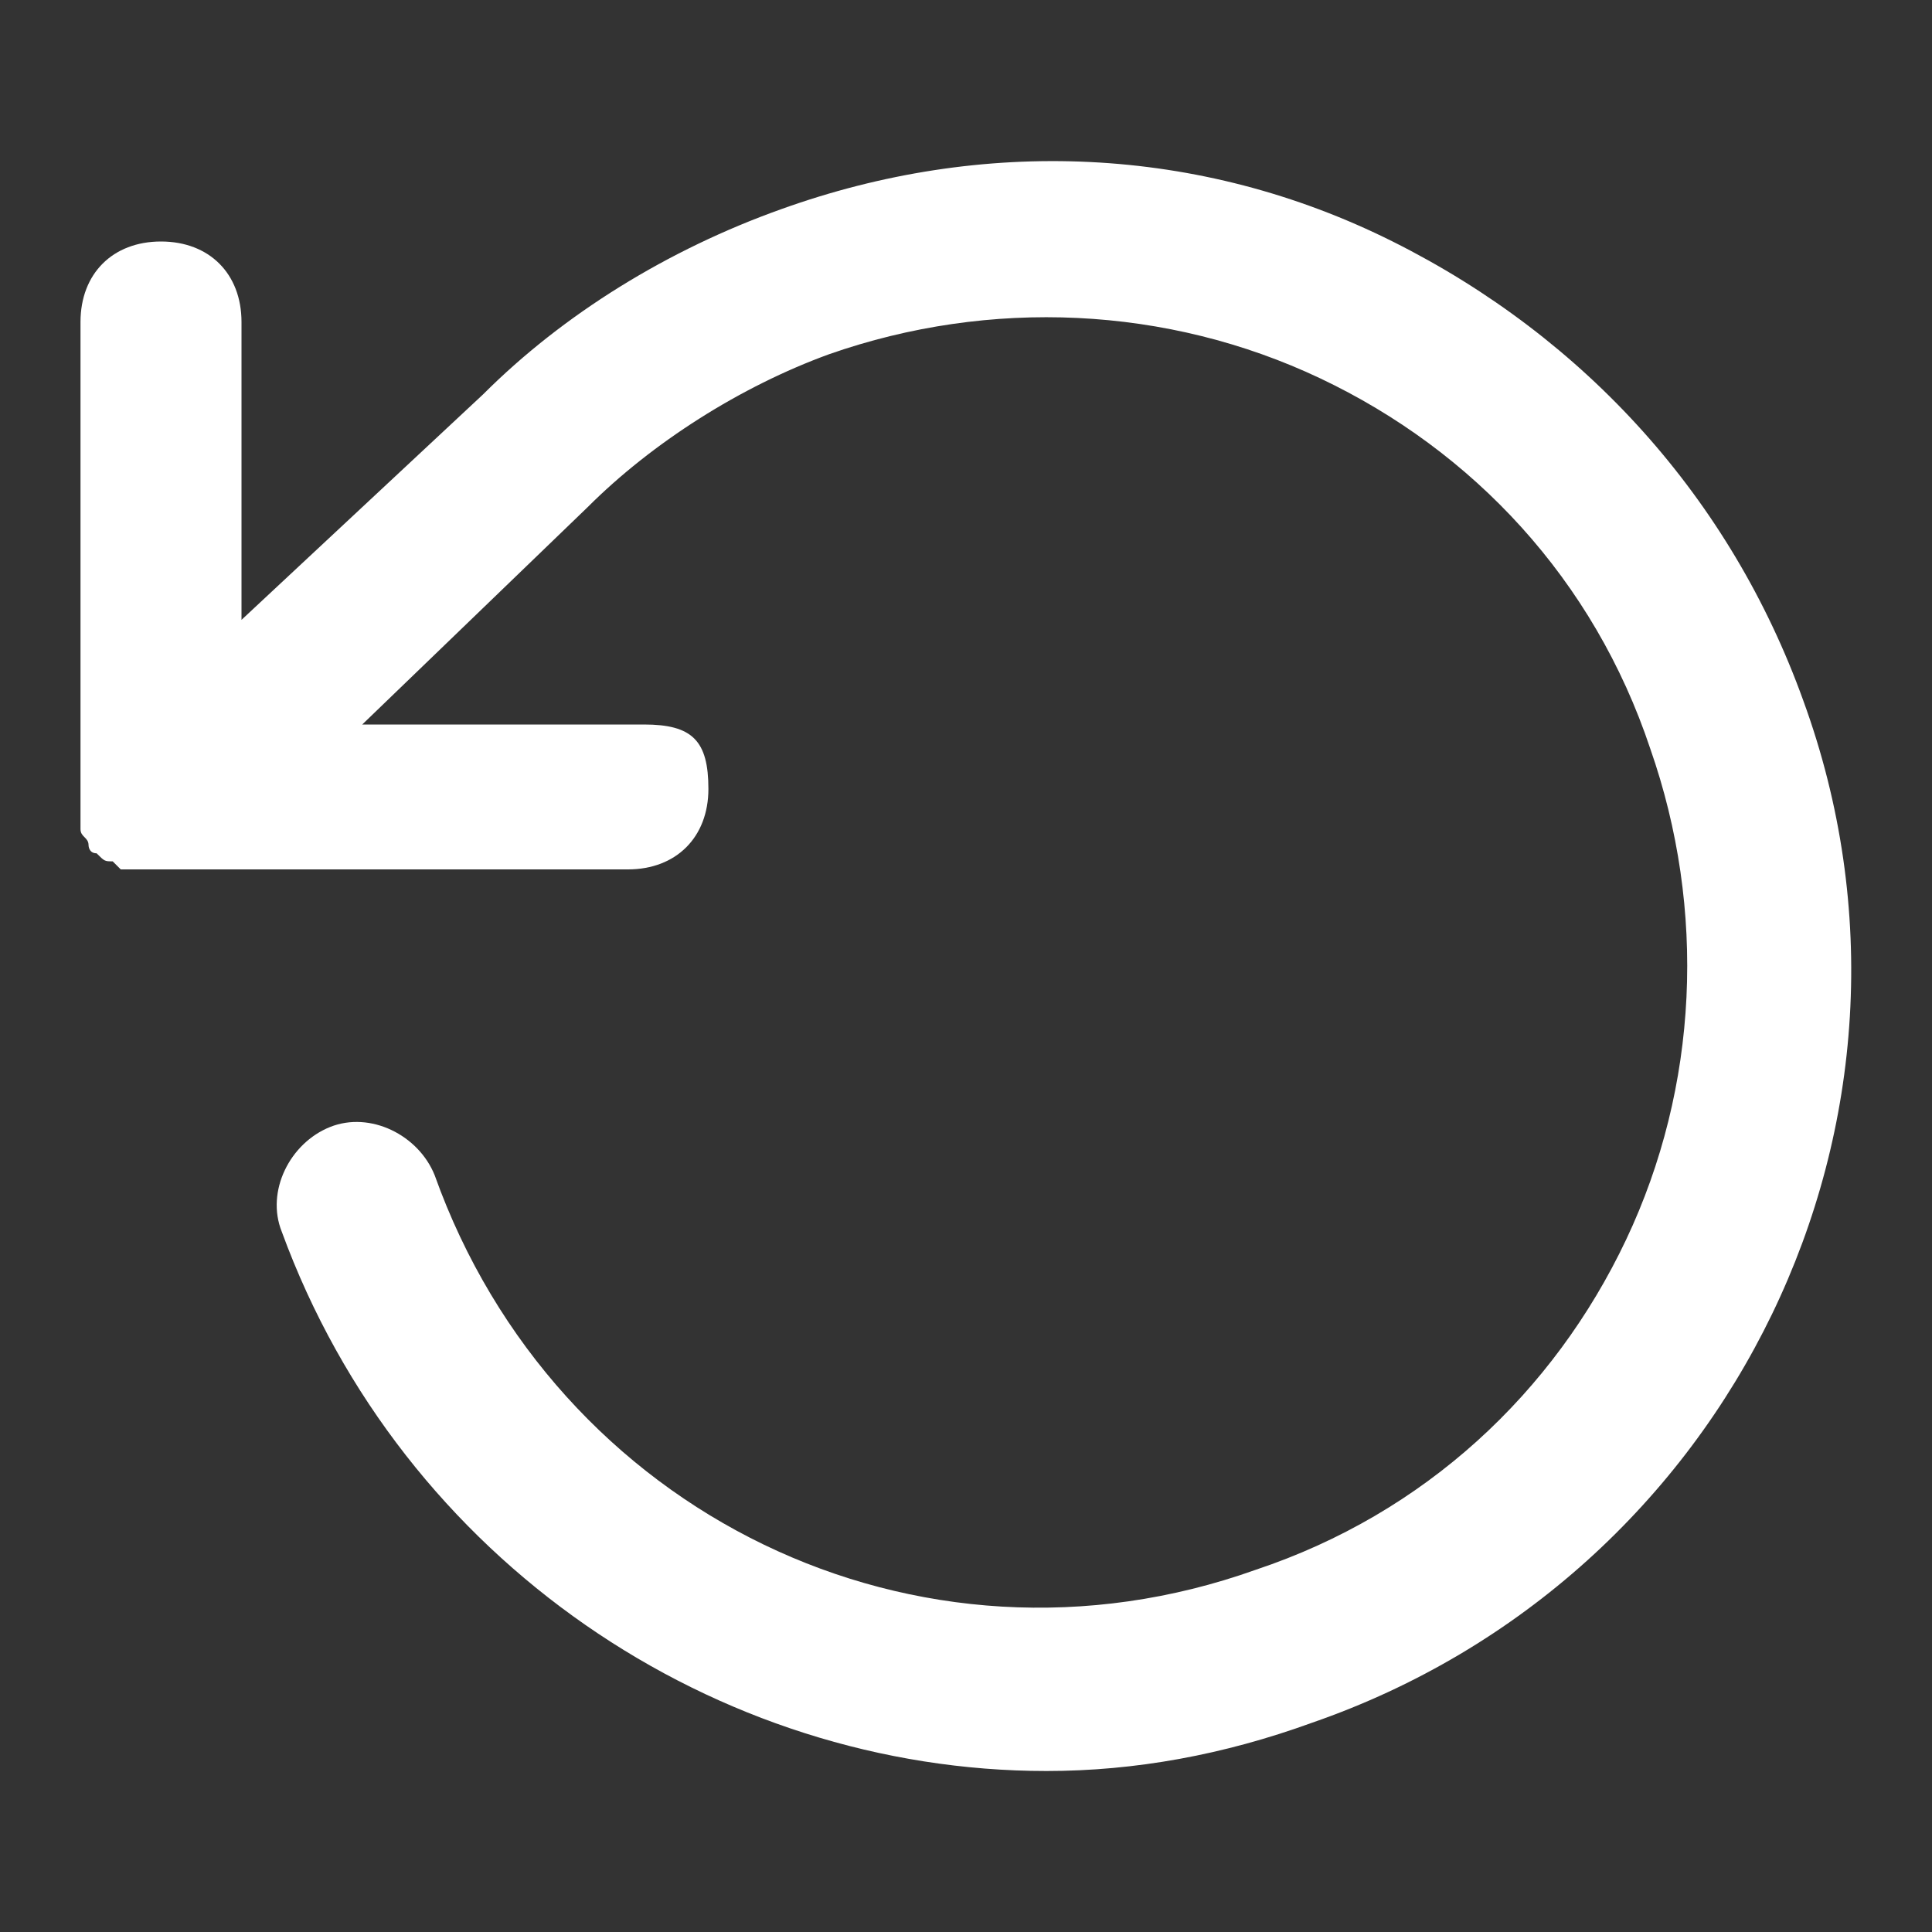 <?xml version="1.0" encoding="utf-8"?>
<!-- Generator: Adobe Illustrator 22.0.0, SVG Export Plug-In . SVG Version: 6.00 Build 0)  -->
<svg version="1.1" id="Layer_1" xmlns="http://www.w3.org/2000/svg" xmlns:xlink="http://www.w3.org/1999/xlink" x="0px" y="0px"
	 viewBox="0 0 24 24" style="enable-background:new 0 0 24 24;" xml:space="preserve">
<rect x="0" y="0" width="24" height="24" fill="#333333" stroke="none"/>
<style type="text/css">
	.st0{fill:#FFFFFF;}
</style>
<path class="st0" d="M22.4,8.7c-0.9-2.5-2.7-4.5-5.1-5.7c-2.4-1.2-5.1-1.3-7.6-0.4C8.3,3.1,7,3.9,6,4.9L3,7.7V4c0-0.6-0.4-1-1-1
	S1,3.4,1,4v6c0,0,0,0.1,0,0.1c0,0.1,0,0.2,0,0.2c0,0.1,0.1,0.1,0.1,0.2c0,0,0,0.1,0.1,0.1c0,0,0,0,0,0c0.1,0.1,0.1,0.1,0.2,0.1
	c0,0,0.1,0.1,0.1,0.1c0,0,0.1,0,0.1,0c0.1,0,0.2,0,0.2,0c0,0,0,0,0,0h6c0.6,0,1-0.4,1-1S8.6,9,8,9H4.5l2.8-2.7
	c0.8-0.8,1.9-1.5,3-1.9c2-0.7,4.2-0.6,6.1,0.3c1.9,0.9,3.4,2.5,4.1,4.6c0.7,2,0.6,4.2-0.3,6.1c-0.9,1.9-2.5,3.4-4.6,4.1
	c-4.2,1.5-8.7-0.7-10.2-4.9c-0.2-0.5-0.8-0.8-1.3-0.6c-0.5,0.2-0.8,0.8-0.6,1.3C5,19.4,8.9,22,13,22c1.1,0,2.2-0.2,3.3-0.6
	C21.5,19.6,24.3,13.9,22.4,8.7z"/>
</svg>

